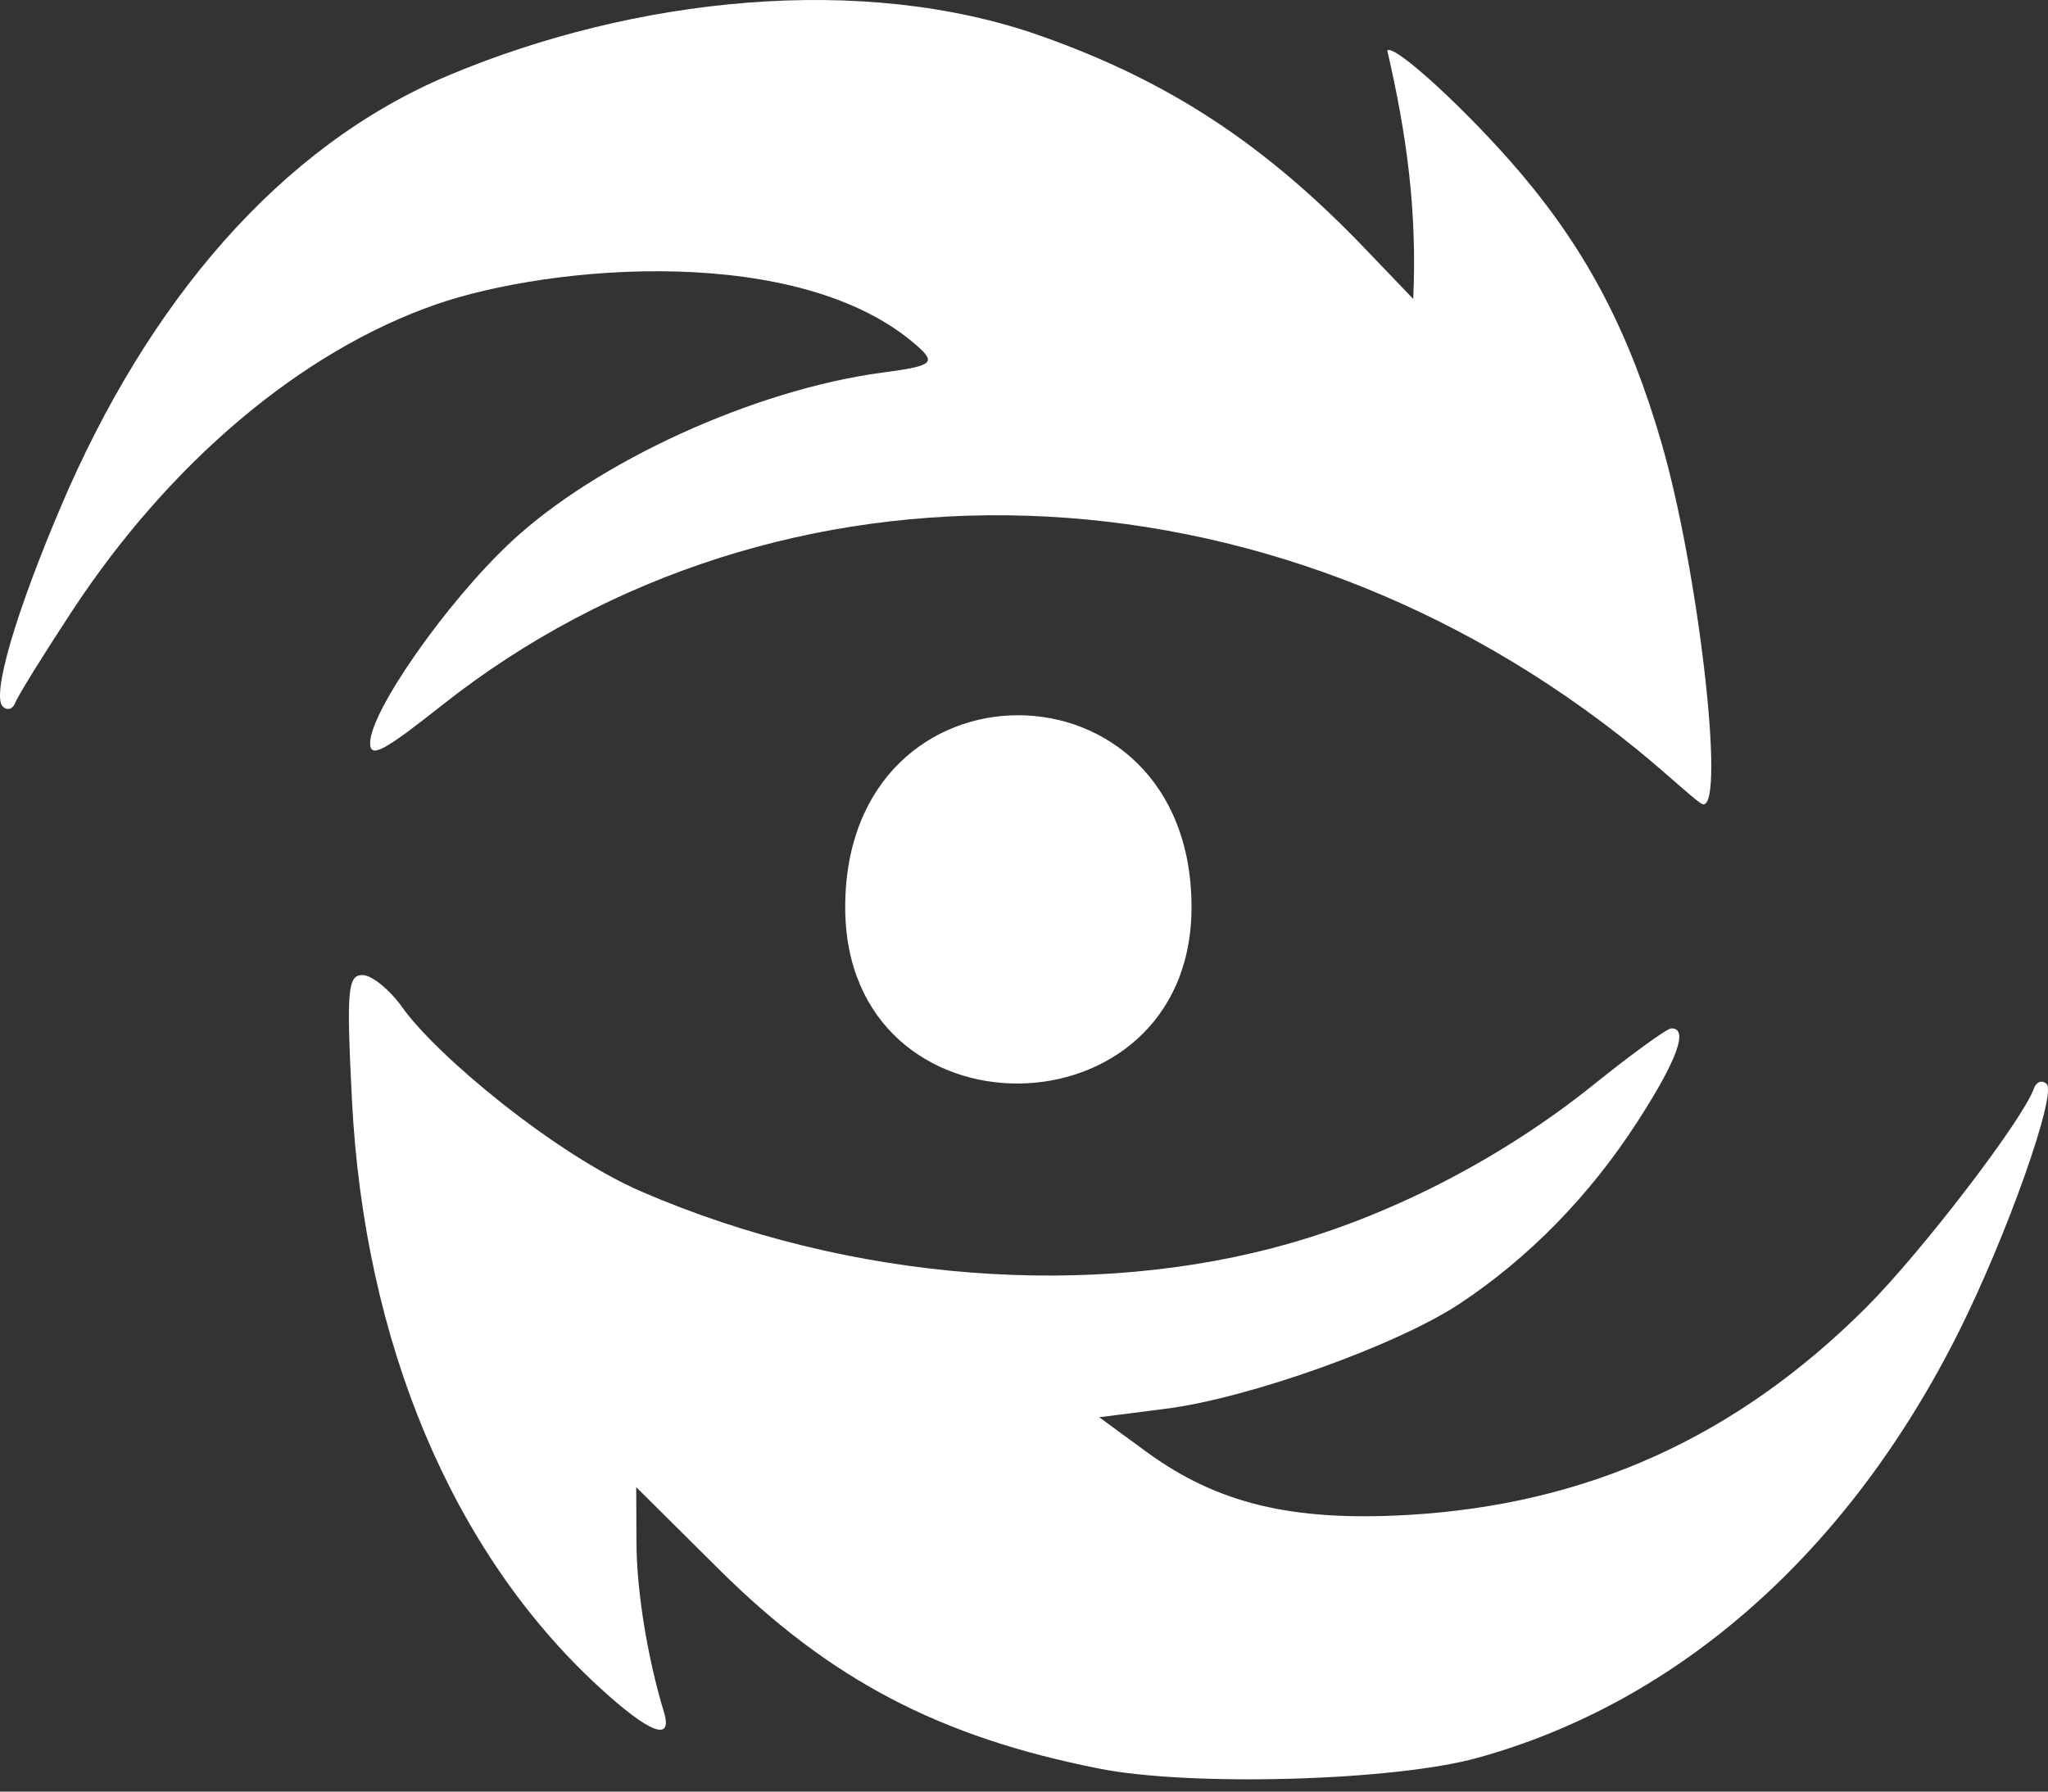 <svg width="40" height="35" viewBox="0 0 40 35" fill="none" xmlns="http://www.w3.org/2000/svg">
<rect x="0" y="0" width="40" height="35" fill="#333333" stroke="none"/>
<g clip-path="url(#clip0)">
<path d="M21.469 34.551C18.343 33.932 16.214 32.815 14.037 30.653L12.426 29.052L12.431 30.131C12.435 31.09 12.644 32.377 12.967 33.445C13.149 34.043 12.681 33.861 11.688 32.946C8.831 30.312 7.117 26.233 6.874 21.491C6.765 19.348 6.79 19.048 7.079 19.048C7.26 19.048 7.61 19.332 7.856 19.678C8.54 20.638 10.864 22.56 12.532 23.28C16.616 25.043 21.348 25.392 25.202 24.287C27.292 23.687 29.4 22.578 31.135 21.182C31.879 20.583 32.558 20.092 32.643 20.09C32.986 20.085 32.759 20.709 31.98 21.915C31.045 23.362 29.862 24.572 28.509 25.469C27.279 26.283 24.397 27.314 22.769 27.521L21.469 27.687L22.391 28.362C23.767 29.37 25.23 29.725 27.486 29.596C30.995 29.396 33.912 28.076 36.45 25.541C37.525 24.466 39.501 21.887 39.723 21.268C39.771 21.133 39.883 21.091 39.972 21.174C40.179 21.366 39.201 24.13 38.26 26.013C36.107 30.319 32.789 33.257 28.849 34.343C27.216 34.793 23.256 34.905 21.469 34.551ZM16.508 17.722C16.51 12.71 23.272 12.736 23.272 17.721C23.272 22.276 16.507 22.356 16.508 17.722ZM31.968 14.638C24.809 8.813 15.2 8.584 8.632 13.778C7.509 14.666 7.229 14.828 7.229 14.516C7.229 13.899 8.715 11.774 9.968 10.598C11.649 9.021 14.739 7.61 17.24 7.278C18.222 7.148 18.287 7.088 17.909 6.754C15.633 4.745 10.775 5.168 8.534 5.941C5.872 6.86 3.297 9.058 1.406 11.94C0.842 12.798 0.344 13.602 0.299 13.727C0.254 13.853 0.145 13.887 0.056 13.805C-0.169 13.596 0.297 11.99 1.196 9.881C2.879 5.929 5.451 2.859 8.772 1.468C12.386 -0.047 16.831 -0.536 20.331 0.702C22.857 1.595 24.726 2.839 26.656 4.852L27.602 5.84C27.68 4.134 27.478 2.639 27.095 0.986C27.231 0.846 28.714 2.213 29.724 3.41C31.015 4.941 31.83 6.509 32.453 8.659C33.17 11.133 33.701 15.736 33.267 15.714C33.181 15.71 32.635 15.181 31.968 14.638Z" fill="white"/>
</g>
<defs>
<clipPath id="clip0">
<rect width="40" height="34.76" fill="white"/>
</clipPath>
</defs>
</svg>
